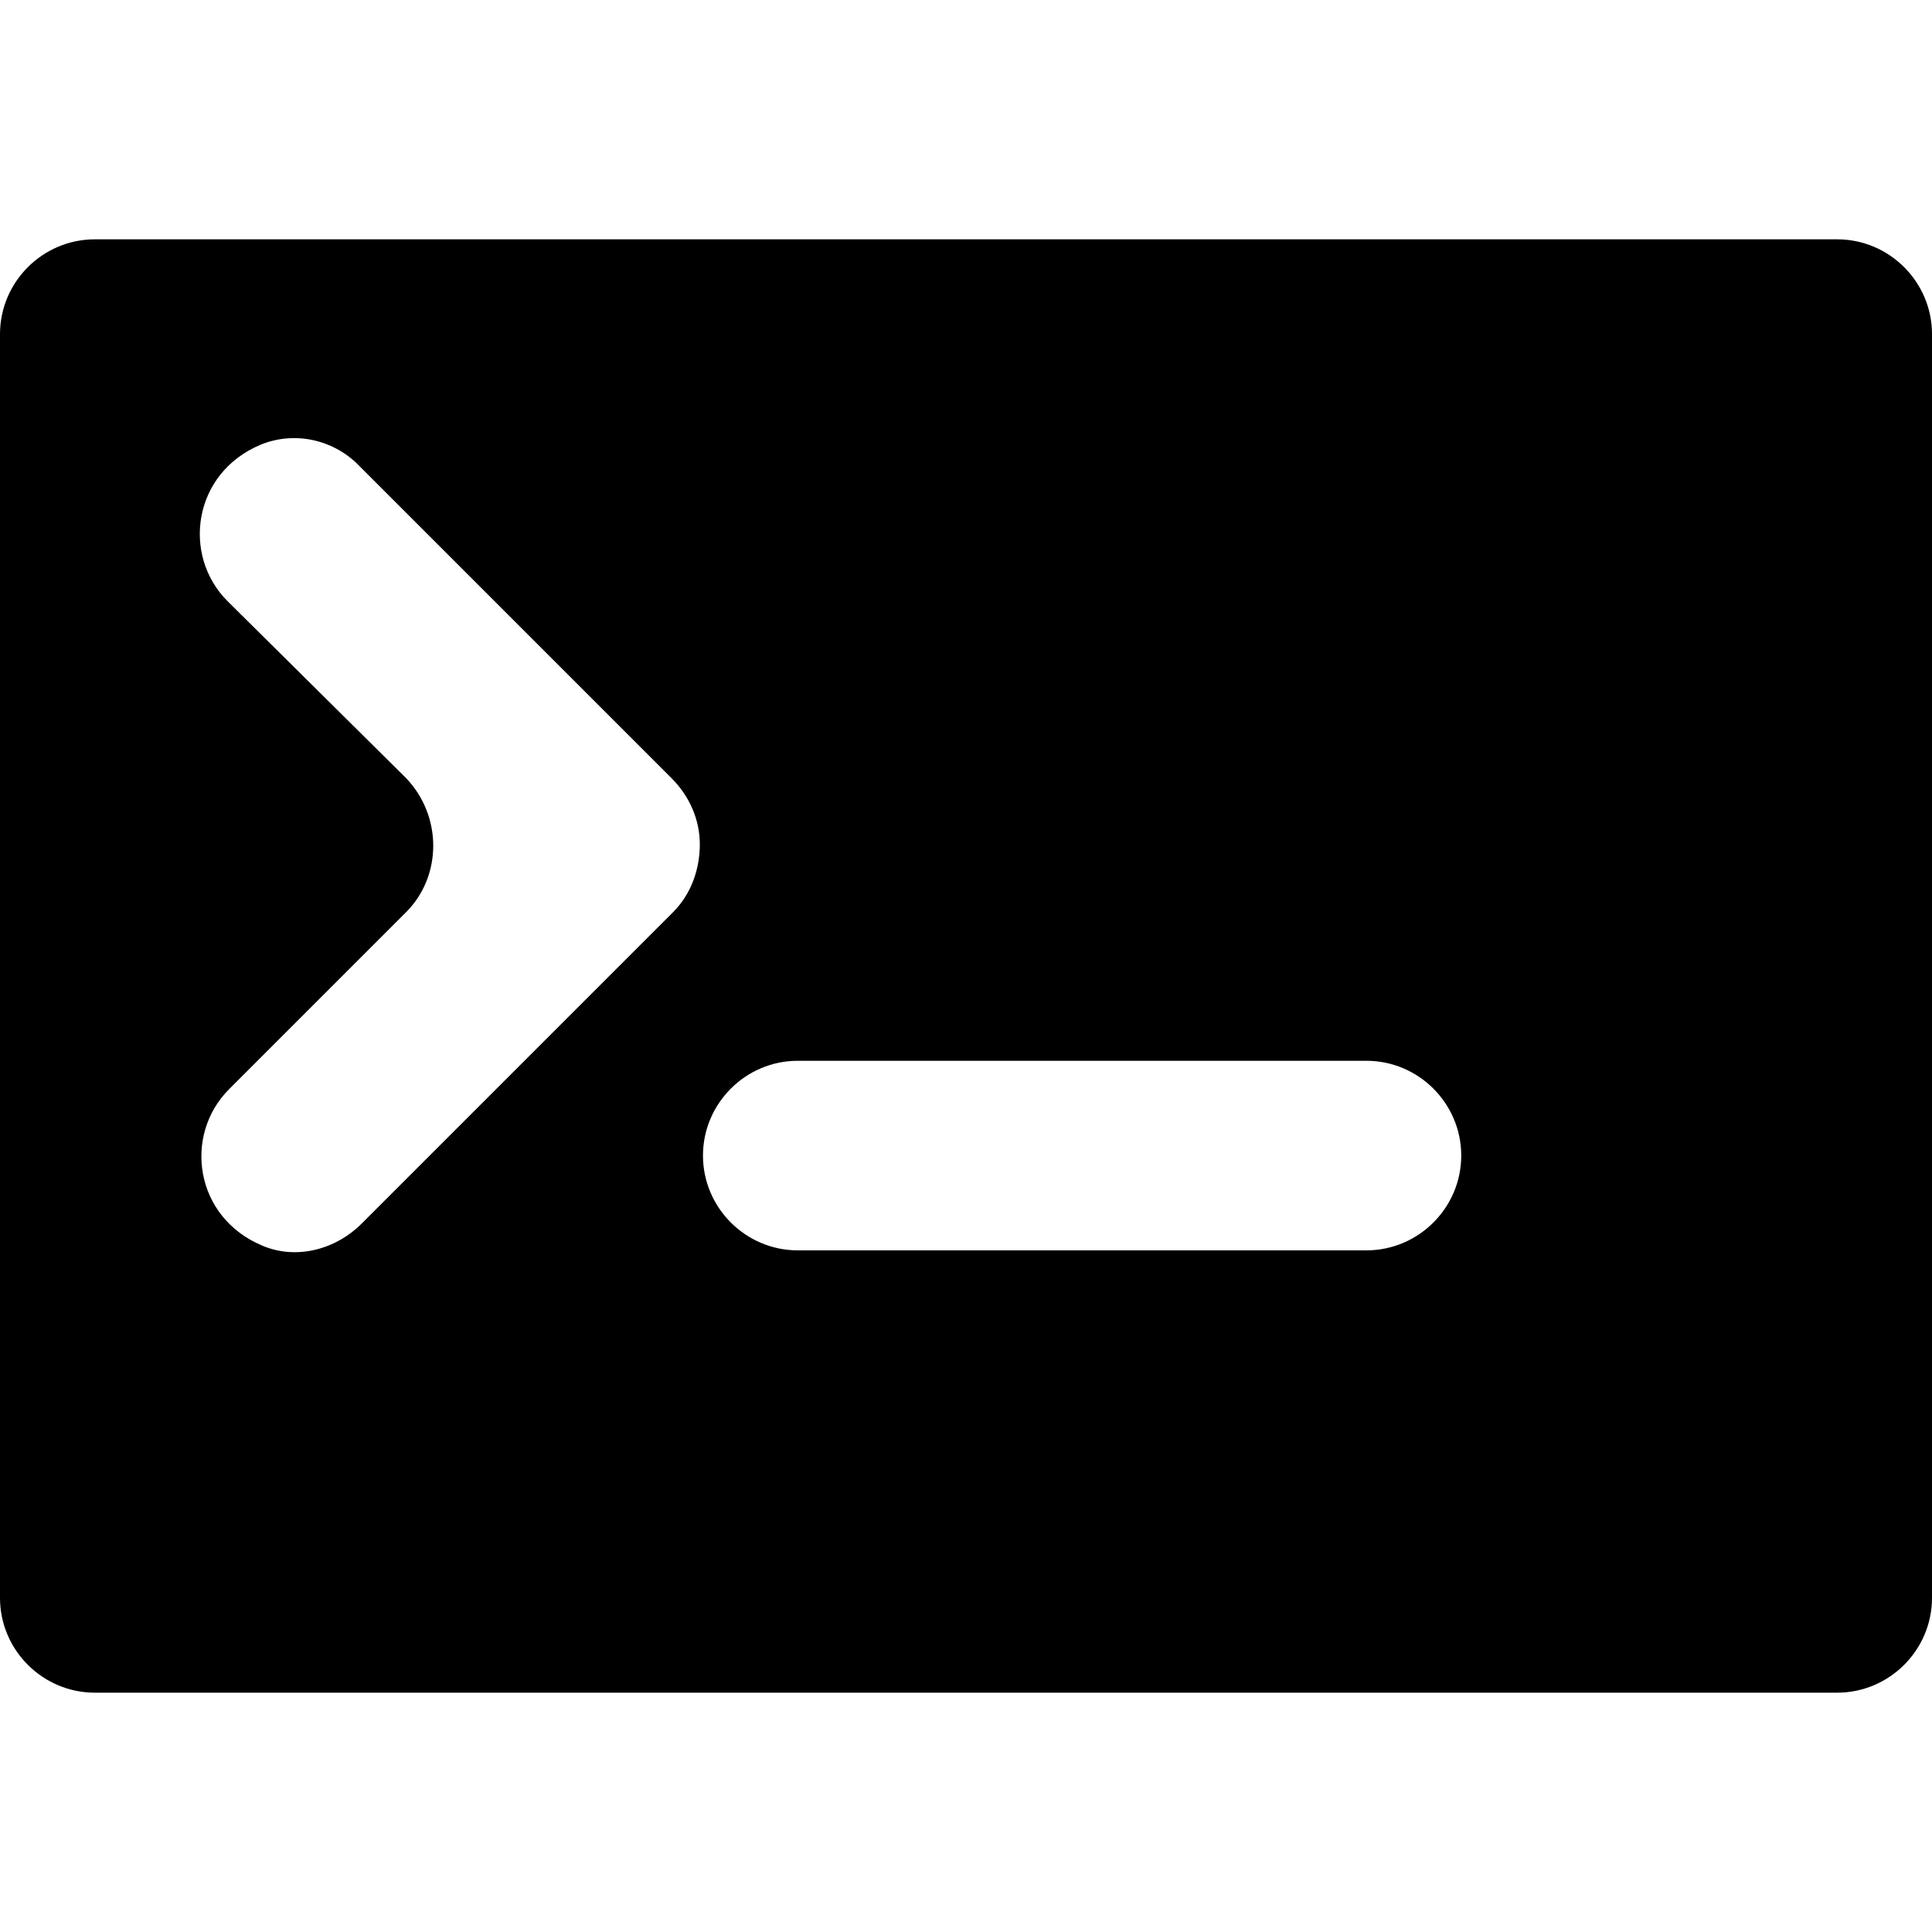 <?xml version="1.0" encoding="iso-8859-1"?>
<!-- Generator: Adobe Illustrator 16.0.0, SVG Export Plug-In . SVG Version: 6.00 Build 0)  -->
<!DOCTYPE svg PUBLIC "-//W3C//DTD SVG 1.1//EN" "http://www.w3.org/Graphics/SVG/1.1/DTD/svg11.dtd">
<svg version="1.1" id="Capa_1" xmlns="http://www.w3.org/2000/svg" xmlns:xlink="http://www.w3.org/1999/xlink" x="0px" y="0px"
	 width="122.3px" height="122.3px" viewBox="0 0 122.3 122.3" style="enable-background:new 0 0 122.3 122.3;" xml:space="preserve"
	>
<g>
	<path d="M116.3,15.15H6c-3.3,0-6,2.7-6,6v80c0,3.3,2.7,6,6,6h110.3c3.3,0,6-2.7,6-6v-80C122.3,17.85,119.6,15.15,116.3,15.15z
		 M42.6,57.75l-19.7,19.7c-1.7,1.7-4.2,2.3-6.3,1.4c-4.3-1.8-5-7-2.1-9.9l11.2-11.2c2.3-2.3,2.3-6.1,0-8.5l-11.3-11.2
		c-2.9-2.9-2.2-8.1,2.1-9.9c2.2-0.9,4.7-0.3,6.3,1.4l19.7,19.7c1.2,1.2,1.8,2.7,1.8,4.2S43.8,56.55,42.6,57.75z M86.5,79.15h-36
		c-3.3,0-6-2.7-6-6s2.7-6,6-6h36c3.3,0,6,2.7,6,6S89.8,79.15,86.5,79.15z"/>
</g>
<g>
</g>
<g>
</g>
<g>
</g>
<g>
</g>
<g>
</g>
<g>
</g>
<g>
</g>
<g>
</g>
<g>
</g>
<g>
</g>
<g>
</g>
<g>
</g>
<g>
</g>
<g>
</g>
<g>
</g>
</svg>
